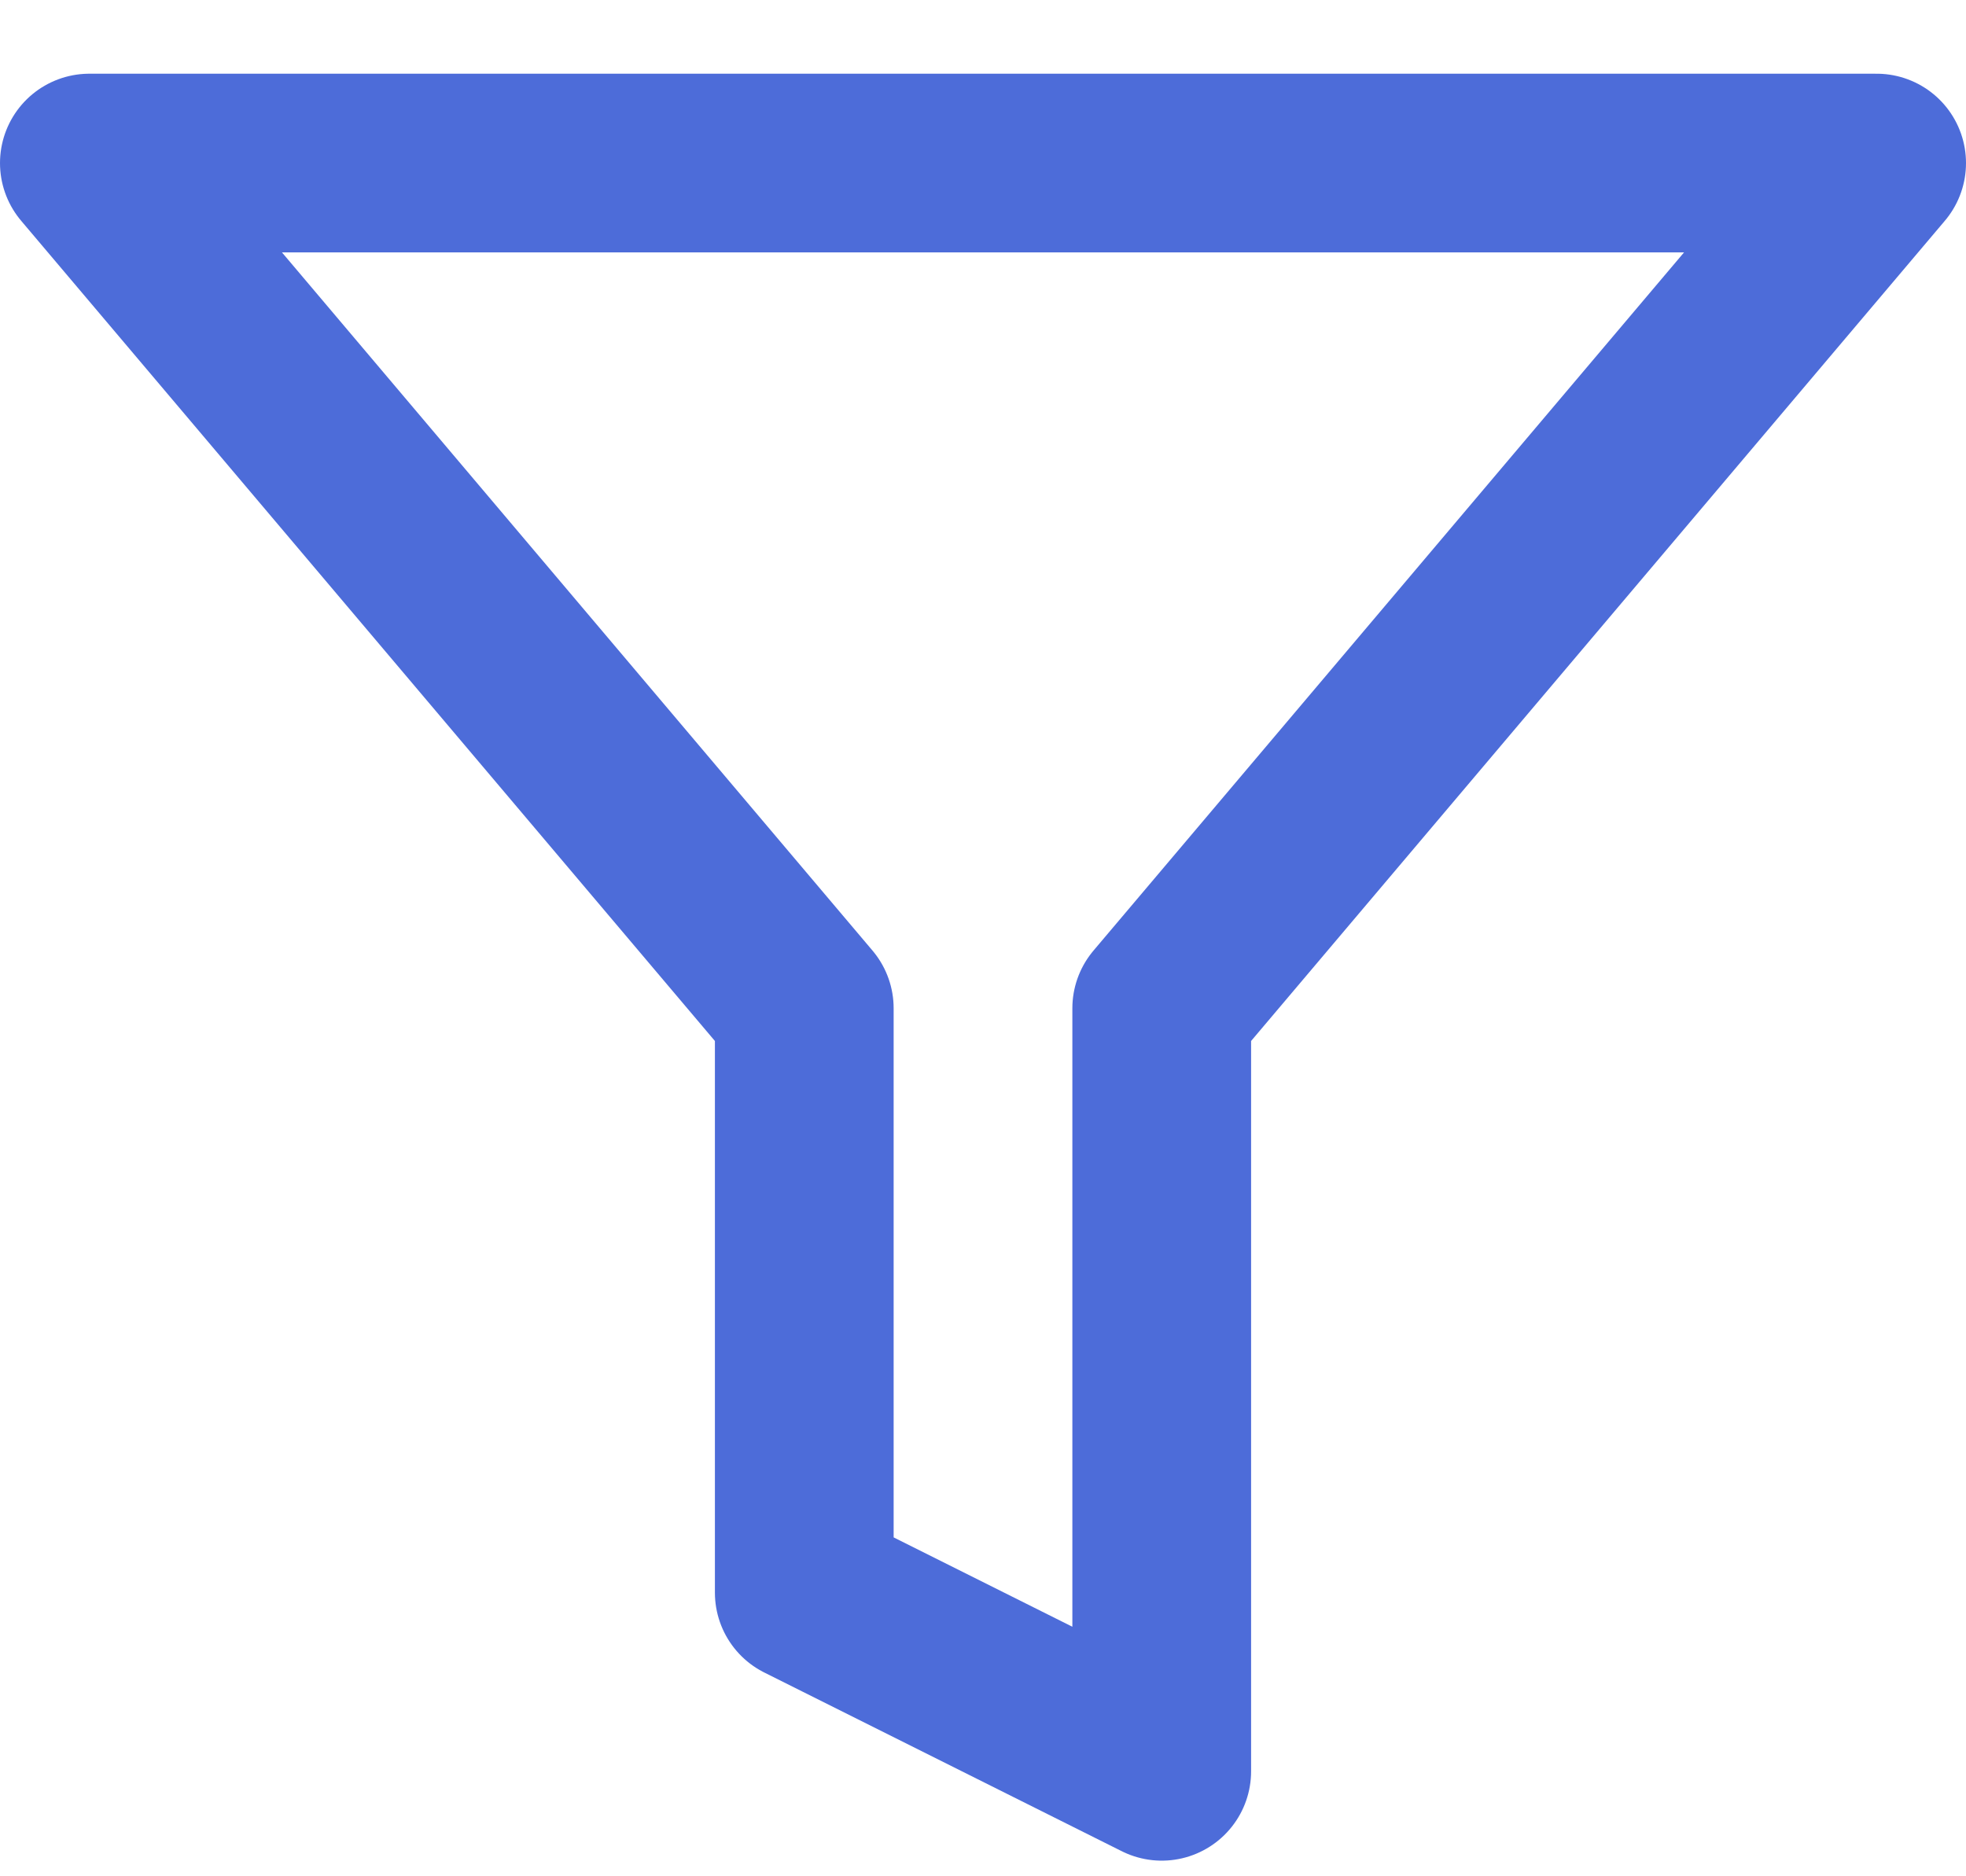 <svg width="22" height="21" viewBox="0 0 22 21" fill="none" xmlns="http://www.w3.org/2000/svg">
<path d="M21 1.825H1L9 11.285V17.825L13 19.825V11.285L21 1.825Z" stroke="#4D6CD9" stroke-width="2" stroke-linecap="round" stroke-linejoin="round"/>
</svg>
